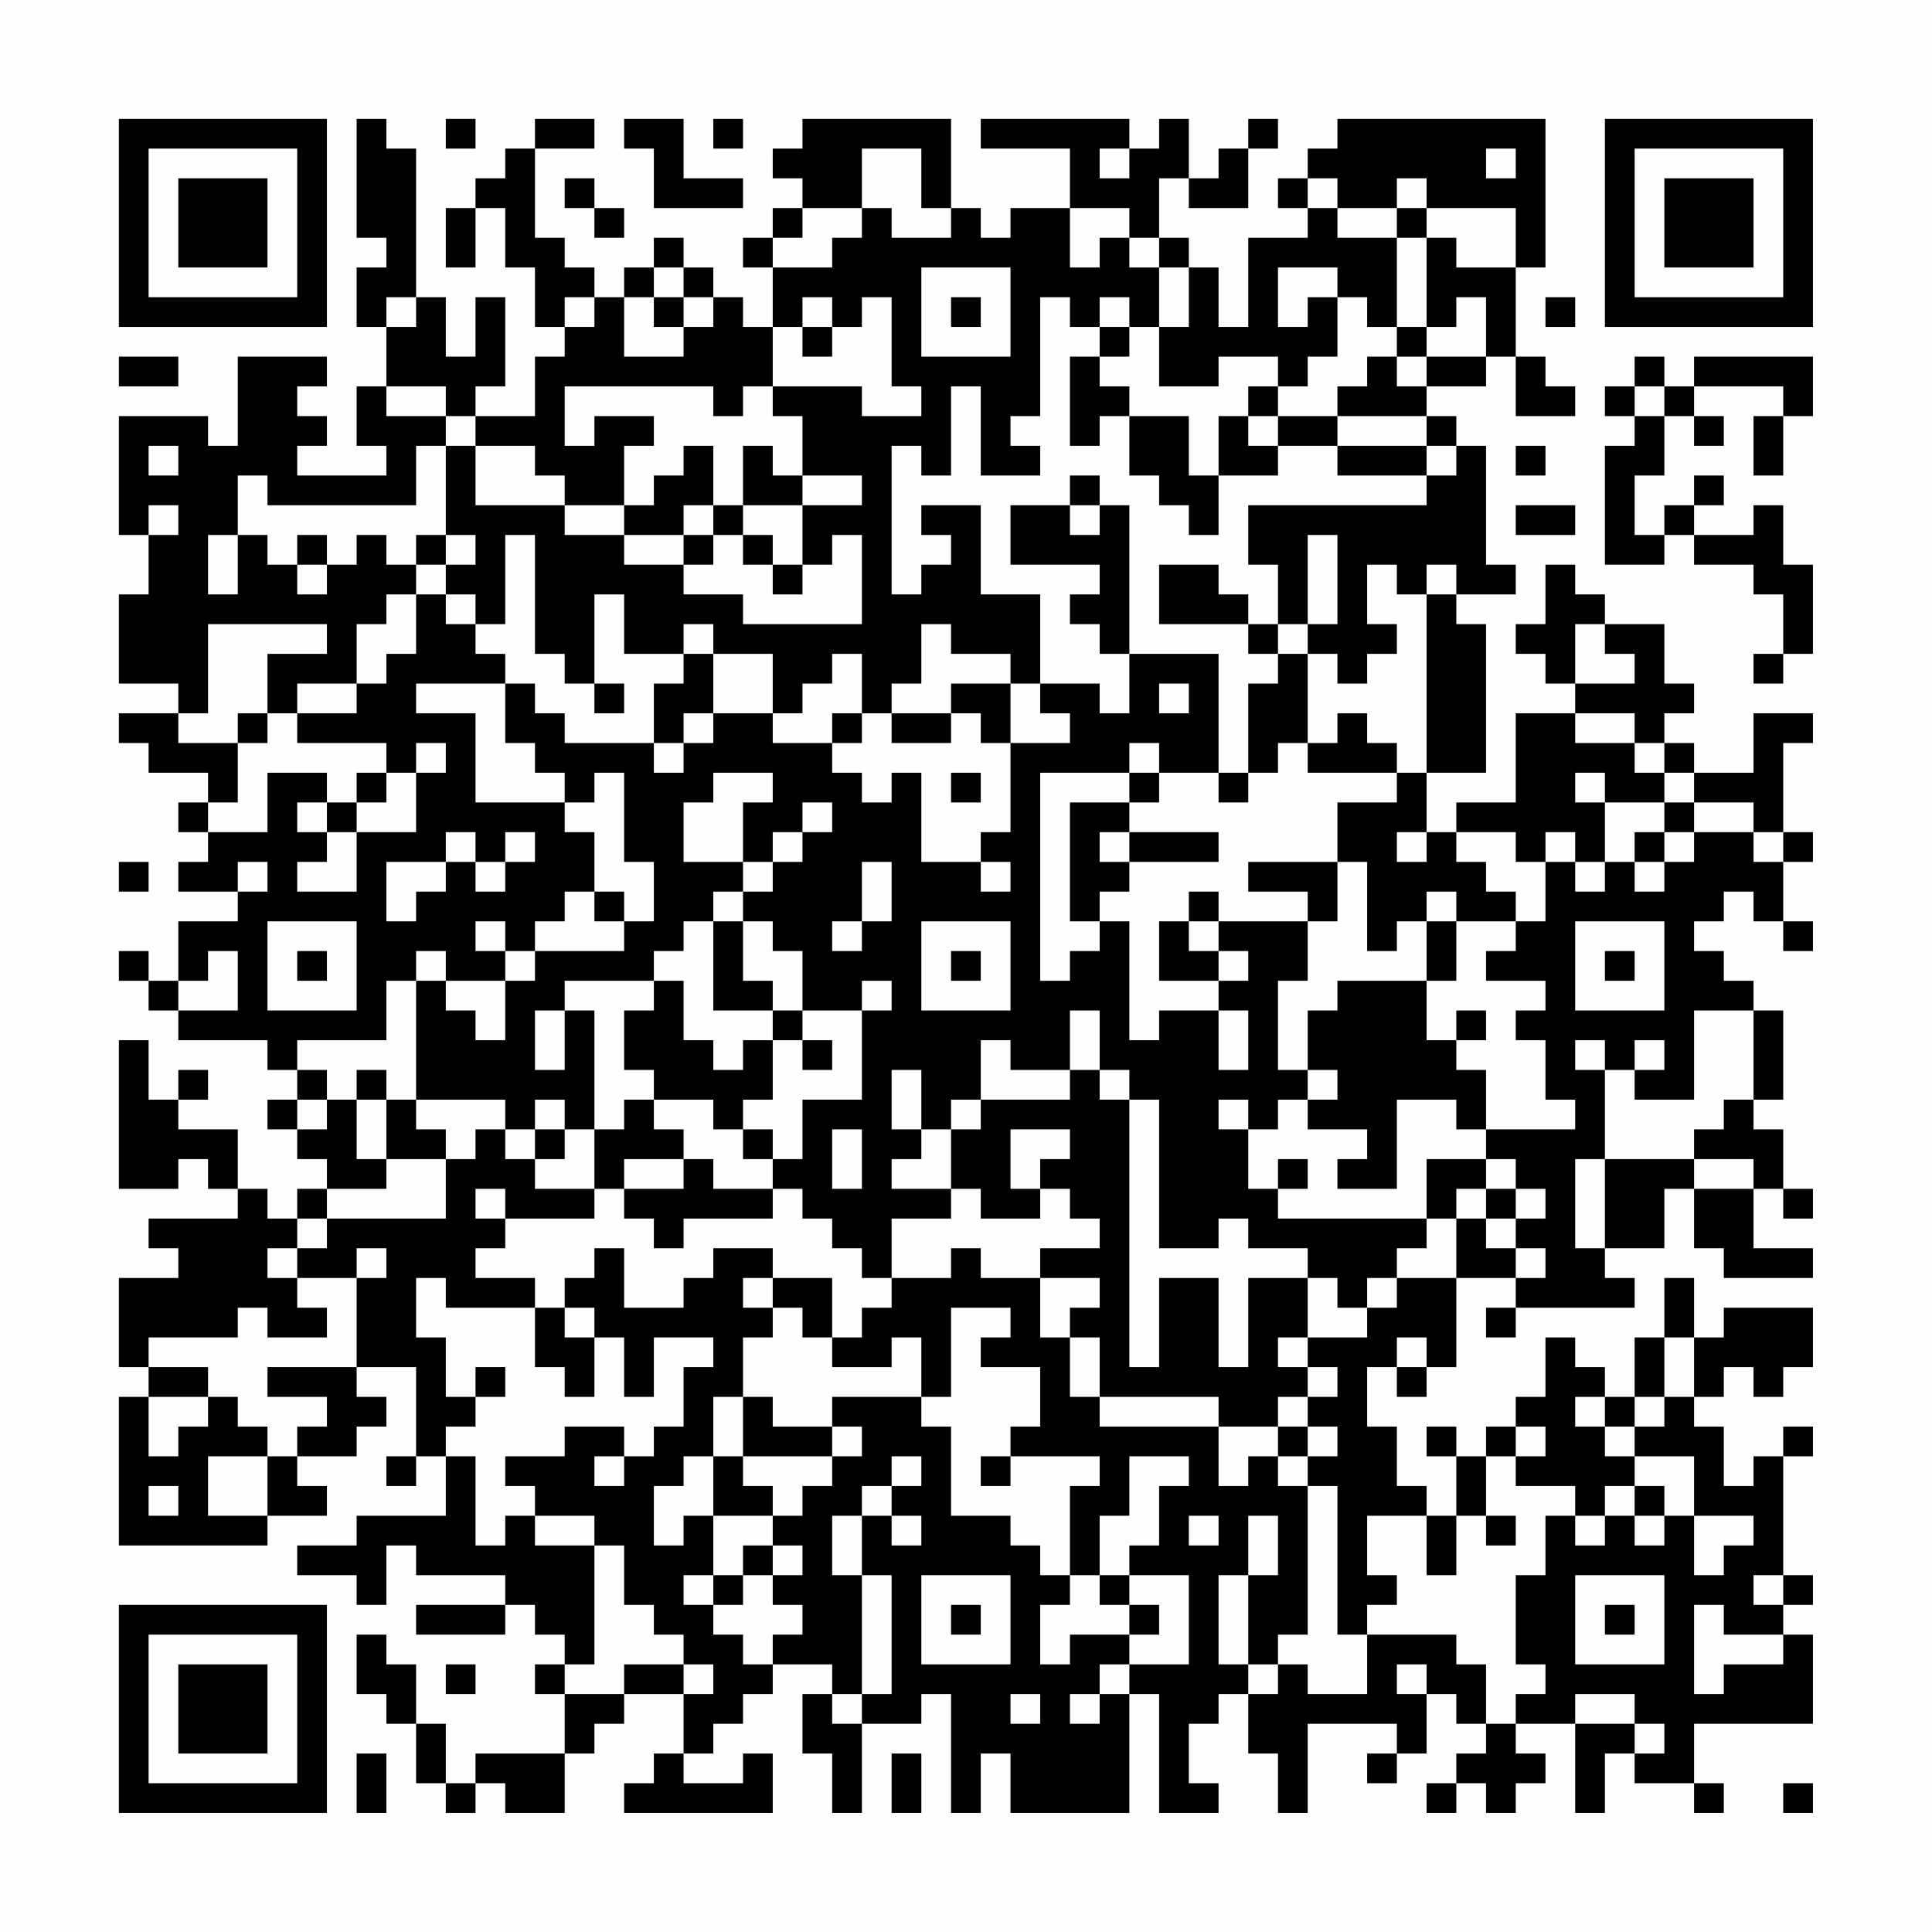 <?xml version="1.0" encoding="UTF-8"?>
<svg xmlns="http://www.w3.org/2000/svg" version="1.1" width="300" height="300" viewBox="0 0 300 300"><rect x="0" y="0" width="300" height="300" fill="#fefefe"/><g transform="scale(4.615)"><g transform="translate(4,4)"><path fill-rule="evenodd" d="M8 0L8 4L9 4L9 5L8 5L8 7L9 7L9 9L8 9L8 11L9 11L9 12L6 12L6 11L7 11L7 10L6 10L6 9L7 9L7 8L4 8L4 11L3 11L3 10L0 10L0 14L1 14L1 16L0 16L0 19L2 19L2 20L0 20L0 21L1 21L1 22L3 22L3 23L2 23L2 24L3 24L3 25L2 25L2 26L4 26L4 27L2 27L2 29L1 29L1 28L0 28L0 29L1 29L1 30L2 30L2 31L5 31L5 32L6 32L6 33L5 33L5 34L6 34L6 35L7 35L7 36L6 36L6 37L5 37L5 36L4 36L4 34L2 34L2 33L3 33L3 32L2 32L2 33L1 33L1 31L0 31L0 36L2 36L2 35L3 35L3 36L4 36L4 37L1 37L1 38L2 38L2 39L0 39L0 42L1 42L1 43L0 43L0 48L5 48L5 47L7 47L7 46L6 46L6 45L8 45L8 44L9 44L9 43L8 43L8 42L10 42L10 45L9 45L9 46L10 46L10 45L11 45L11 47L8 47L8 48L6 48L6 49L8 49L8 50L9 50L9 48L10 48L10 49L13 49L13 50L10 50L10 51L13 51L13 50L14 50L14 51L15 51L15 52L14 52L14 53L15 53L15 55L12 55L12 56L11 56L11 54L10 54L10 52L9 52L9 51L8 51L8 53L9 53L9 54L10 54L10 56L11 56L11 57L12 57L12 56L13 56L13 57L15 57L15 55L16 55L16 54L17 54L17 53L19 53L19 55L18 55L18 56L17 56L17 57L22 57L22 55L21 55L21 56L19 56L19 55L20 55L20 54L21 54L21 53L22 53L22 52L24 52L24 53L23 53L23 55L24 55L24 57L25 57L25 54L27 54L27 53L28 53L28 57L29 57L29 55L30 55L30 57L34 57L34 53L35 53L35 57L37 57L37 56L36 56L36 54L37 54L37 53L38 53L38 55L39 55L39 57L40 57L40 54L43 54L43 55L42 55L42 56L43 56L43 55L44 55L44 53L45 53L45 54L46 54L46 55L45 55L45 56L44 56L44 57L45 57L45 56L46 56L46 57L47 57L47 56L48 56L48 55L47 55L47 54L49 54L49 57L50 57L50 55L51 55L51 56L53 56L53 57L54 57L54 56L53 56L53 54L57 54L57 51L56 51L56 50L57 50L57 49L56 49L56 45L57 45L57 44L56 44L56 45L55 45L55 46L54 46L54 44L53 44L53 43L54 43L54 42L55 42L55 43L56 43L56 42L57 42L57 40L54 40L54 41L53 41L53 39L52 39L52 41L51 41L51 43L50 43L50 42L49 42L49 41L48 41L48 43L47 43L47 44L46 44L46 45L45 45L45 44L44 44L44 45L45 45L45 47L44 47L44 46L43 46L43 44L42 44L42 42L43 42L43 43L44 43L44 42L45 42L45 39L47 39L47 40L46 40L46 41L47 41L47 40L51 40L51 39L50 39L50 38L52 38L52 36L53 36L53 38L54 38L54 39L57 39L57 38L55 38L55 36L56 36L56 37L57 37L57 36L56 36L56 34L55 34L55 33L56 33L56 30L55 30L55 29L54 29L54 28L53 28L53 27L54 27L54 26L55 26L55 27L56 27L56 28L57 28L57 27L56 27L56 25L57 25L57 24L56 24L56 21L57 21L57 20L55 20L55 22L53 22L53 21L52 21L52 20L53 20L53 19L52 19L52 17L50 17L50 16L49 16L49 15L48 15L48 17L47 17L47 18L48 18L48 19L49 19L49 20L47 20L47 23L45 23L45 24L44 24L44 22L46 22L46 17L45 17L45 16L47 16L47 15L46 15L46 11L45 11L45 10L44 10L44 9L46 9L46 8L47 8L47 10L49 10L49 9L48 9L48 8L47 8L47 5L48 5L48 0L41 0L41 1L40 1L40 2L39 2L39 3L40 3L40 4L38 4L38 7L37 7L37 5L36 5L36 4L35 4L35 2L36 2L36 3L38 3L38 1L39 1L39 0L38 0L38 1L37 1L37 2L36 2L36 0L35 0L35 1L34 1L34 0L29 0L29 1L32 1L32 3L30 3L30 4L29 4L29 3L28 3L28 0L23 0L23 1L22 1L22 2L23 2L23 3L22 3L22 4L21 4L21 5L22 5L22 7L21 7L21 6L20 6L20 5L19 5L19 4L18 4L18 5L17 5L17 6L16 6L16 5L15 5L15 4L14 4L14 1L16 1L16 0L14 0L14 1L13 1L13 2L12 2L12 3L11 3L11 5L12 5L12 3L13 3L13 5L14 5L14 7L15 7L15 8L14 8L14 10L12 10L12 9L13 9L13 6L12 6L12 8L11 8L11 6L10 6L10 1L9 1L9 0ZM11 0L11 1L12 1L12 0ZM17 0L17 1L18 1L18 3L21 3L21 2L19 2L19 0ZM20 0L20 1L21 1L21 0ZM25 1L25 3L23 3L23 4L22 4L22 5L24 5L24 4L25 4L25 3L26 3L26 4L28 4L28 3L27 3L27 1ZM33 1L33 2L34 2L34 1ZM46 1L46 2L47 2L47 1ZM15 2L15 3L16 3L16 4L17 4L17 3L16 3L16 2ZM40 2L40 3L41 3L41 4L43 4L43 7L42 7L42 6L41 6L41 5L39 5L39 7L40 7L40 6L41 6L41 8L40 8L40 9L39 9L39 8L37 8L37 9L35 9L35 7L36 7L36 5L35 5L35 4L34 4L34 3L32 3L32 5L33 5L33 4L34 4L34 5L35 5L35 7L34 7L34 6L33 6L33 7L32 7L32 6L31 6L31 10L30 10L30 11L31 11L31 12L29 12L29 9L28 9L28 12L27 12L27 11L26 11L26 16L27 16L27 15L28 15L28 14L27 14L27 13L29 13L29 16L31 16L31 19L30 19L30 18L28 18L28 17L27 17L27 19L26 19L26 20L25 20L25 18L24 18L24 19L23 19L23 20L22 20L22 18L20 18L20 17L19 17L19 18L17 18L17 16L16 16L16 19L15 19L15 18L14 18L14 14L13 14L13 17L12 17L12 16L11 16L11 15L12 15L12 14L11 14L11 11L12 11L12 13L15 13L15 14L17 14L17 15L19 15L19 16L21 16L21 17L25 17L25 14L24 14L24 15L23 15L23 13L25 13L25 12L23 12L23 10L22 10L22 9L25 9L25 10L27 10L27 9L26 9L26 6L25 6L25 7L24 7L24 6L23 6L23 7L22 7L22 9L21 9L21 10L20 10L20 9L15 9L15 11L16 11L16 10L18 10L18 11L17 11L17 13L15 13L15 12L14 12L14 11L12 11L12 10L11 10L11 9L9 9L9 10L11 10L11 11L10 11L10 13L5 13L5 12L4 12L4 14L3 14L3 16L4 16L4 14L5 14L5 15L6 15L6 16L7 16L7 15L8 15L8 14L9 14L9 15L10 15L10 16L9 16L9 17L8 17L8 19L6 19L6 20L5 20L5 18L7 18L7 17L3 17L3 20L2 20L2 21L4 21L4 23L3 23L3 24L5 24L5 22L7 22L7 23L6 23L6 24L7 24L7 25L6 25L6 26L8 26L8 24L10 24L10 22L11 22L11 21L10 21L10 22L9 22L9 21L6 21L6 20L8 20L8 19L9 19L9 18L10 18L10 16L11 16L11 17L12 17L12 18L13 18L13 19L10 19L10 20L12 20L12 23L15 23L15 24L16 24L16 26L15 26L15 27L14 27L14 28L13 28L13 27L12 27L12 28L13 28L13 29L11 29L11 28L10 28L10 29L9 29L9 31L6 31L6 32L7 32L7 33L6 33L6 34L7 34L7 33L8 33L8 35L9 35L9 36L7 36L7 37L6 37L6 38L5 38L5 39L6 39L6 40L7 40L7 41L5 41L5 40L4 40L4 41L1 41L1 42L3 42L3 43L1 43L1 45L2 45L2 44L3 44L3 43L4 43L4 44L5 44L5 45L3 45L3 47L5 47L5 45L6 45L6 44L7 44L7 43L5 43L5 42L8 42L8 39L9 39L9 38L8 38L8 39L6 39L6 38L7 38L7 37L11 37L11 35L12 35L12 34L13 34L13 35L14 35L14 36L16 36L16 37L13 37L13 36L12 36L12 37L13 37L13 38L12 38L12 39L14 39L14 40L11 40L11 39L10 39L10 41L11 41L11 43L12 43L12 44L11 44L11 45L12 45L12 48L13 48L13 47L14 47L14 48L16 48L16 52L15 52L15 53L17 53L17 52L19 52L19 53L20 53L20 52L19 52L19 51L18 51L18 50L17 50L17 48L16 48L16 47L14 47L14 46L13 46L13 45L15 45L15 44L17 44L17 45L16 45L16 46L17 46L17 45L18 45L18 44L19 44L19 42L20 42L20 41L18 41L18 43L17 43L17 41L16 41L16 40L15 40L15 39L16 39L16 38L17 38L17 40L19 40L19 39L20 39L20 38L22 38L22 39L21 39L21 40L22 40L22 41L21 41L21 43L20 43L20 45L19 45L19 46L18 46L18 48L19 48L19 47L20 47L20 49L19 49L19 50L20 50L20 51L21 51L21 52L22 52L22 51L23 51L23 50L22 50L22 49L23 49L23 48L22 48L22 47L23 47L23 46L24 46L24 45L25 45L25 44L24 44L24 43L27 43L27 44L28 44L28 47L30 47L30 48L31 48L31 49L32 49L32 50L31 50L31 52L32 52L32 51L34 51L34 52L33 52L33 53L32 53L32 54L33 54L33 53L34 53L34 52L36 52L36 49L34 49L34 48L35 48L35 46L36 46L36 45L34 45L34 47L33 47L33 49L32 49L32 46L33 46L33 45L30 45L30 44L31 44L31 42L29 42L29 41L30 41L30 40L28 40L28 43L27 43L27 41L26 41L26 42L24 42L24 41L25 41L25 40L26 40L26 39L28 39L28 38L29 38L29 39L31 39L31 41L32 41L32 43L33 43L33 44L37 44L37 46L38 46L38 45L39 45L39 46L40 46L40 51L39 51L39 52L38 52L38 49L39 49L39 47L38 47L38 49L37 49L37 52L38 52L38 53L39 53L39 52L40 52L40 53L42 53L42 51L45 51L45 52L46 52L46 54L47 54L47 53L48 53L48 52L47 52L47 49L48 49L48 47L49 47L49 48L50 48L50 47L51 47L51 48L52 48L52 47L53 47L53 49L54 49L54 48L55 48L55 47L53 47L53 45L51 45L51 44L52 44L52 43L53 43L53 41L52 41L52 43L51 43L51 44L50 44L50 43L49 43L49 44L50 44L50 45L51 45L51 46L50 46L50 47L49 47L49 46L47 46L47 45L48 45L48 44L47 44L47 45L46 45L46 47L45 47L45 49L44 49L44 47L42 47L42 49L43 49L43 50L42 50L42 51L41 51L41 46L40 46L40 45L41 45L41 44L40 44L40 43L41 43L41 42L40 42L40 41L42 41L42 40L43 40L43 39L45 39L45 37L46 37L46 38L47 38L47 39L48 39L48 38L47 38L47 37L48 37L48 36L47 36L47 35L46 35L46 34L49 34L49 33L48 33L48 31L47 31L47 30L48 30L48 29L46 29L46 28L47 28L47 27L48 27L48 25L49 25L49 26L50 26L50 25L51 25L51 26L52 26L52 25L53 25L53 24L55 24L55 25L56 25L56 24L55 24L55 23L53 23L53 22L52 22L52 21L51 21L51 20L49 20L49 21L51 21L51 22L52 22L52 23L50 23L50 22L49 22L49 23L50 23L50 25L49 25L49 24L48 24L48 25L47 25L47 24L45 24L45 25L46 25L46 26L47 26L47 27L45 27L45 26L44 26L44 27L43 27L43 28L42 28L42 25L41 25L41 23L43 23L43 22L44 22L44 16L45 16L45 15L44 15L44 16L43 16L43 15L42 15L42 17L43 17L43 18L42 18L42 19L41 19L41 18L40 18L40 17L41 17L41 14L40 14L40 17L39 17L39 15L38 15L38 13L44 13L44 12L45 12L45 11L44 11L44 10L41 10L41 9L42 9L42 8L43 8L43 9L44 9L44 8L46 8L46 6L45 6L45 7L44 7L44 4L45 4L45 5L47 5L47 3L44 3L44 2L43 2L43 3L41 3L41 2ZM43 3L43 4L44 4L44 3ZM18 5L18 6L17 6L17 8L19 8L19 7L20 7L20 6L19 6L19 5ZM27 5L27 8L30 8L30 5ZM9 6L9 7L10 7L10 6ZM15 6L15 7L16 7L16 6ZM18 6L18 7L19 7L19 6ZM28 6L28 7L29 7L29 6ZM48 6L48 7L49 7L49 6ZM23 7L23 8L24 8L24 7ZM33 7L33 8L32 8L32 11L33 11L33 10L34 10L34 12L35 12L35 13L36 13L36 14L37 14L37 12L39 12L39 11L41 11L41 12L44 12L44 11L41 11L41 10L39 10L39 9L38 9L38 10L37 10L37 12L36 12L36 10L34 10L34 9L33 9L33 8L34 8L34 7ZM43 7L43 8L44 8L44 7ZM0 8L0 9L2 9L2 8ZM51 8L51 9L50 9L50 10L51 10L51 11L50 11L50 15L52 15L52 14L53 14L53 15L55 15L55 16L56 16L56 18L55 18L55 19L56 19L56 18L57 18L57 15L56 15L56 13L55 13L55 14L53 14L53 13L54 13L54 12L53 12L53 13L52 13L52 14L51 14L51 12L52 12L52 10L53 10L53 11L54 11L54 10L53 10L53 9L56 9L56 10L55 10L55 12L56 12L56 10L57 10L57 8L53 8L53 9L52 9L52 8ZM51 9L51 10L52 10L52 9ZM38 10L38 11L39 11L39 10ZM1 11L1 12L2 12L2 11ZM19 11L19 12L18 12L18 13L17 13L17 14L19 14L19 15L20 15L20 14L21 14L21 15L22 15L22 16L23 16L23 15L22 15L22 14L21 14L21 13L23 13L23 12L22 12L22 11L21 11L21 13L20 13L20 11ZM47 11L47 12L48 12L48 11ZM32 12L32 13L30 13L30 15L33 15L33 16L32 16L32 17L33 17L33 18L34 18L34 20L33 20L33 19L31 19L31 20L32 20L32 21L30 21L30 19L28 19L28 20L26 20L26 21L28 21L28 20L29 20L29 21L30 21L30 24L29 24L29 25L27 25L27 22L26 22L26 23L25 23L25 22L24 22L24 21L25 21L25 20L24 20L24 21L22 21L22 20L20 20L20 18L19 18L19 19L18 19L18 21L15 21L15 20L14 20L14 19L13 19L13 21L14 21L14 22L15 22L15 23L16 23L16 22L17 22L17 25L18 25L18 27L17 27L17 26L16 26L16 27L17 27L17 28L14 28L14 29L13 29L13 31L12 31L12 30L11 30L11 29L10 29L10 33L9 33L9 32L8 32L8 33L9 33L9 35L11 35L11 34L10 34L10 33L13 33L13 34L14 34L14 35L15 35L15 34L16 34L16 36L17 36L17 37L18 37L18 38L19 38L19 37L22 37L22 36L23 36L23 37L24 37L24 38L25 38L25 39L26 39L26 37L28 37L28 36L29 36L29 37L31 37L31 36L32 36L32 37L33 37L33 38L31 38L31 39L33 39L33 40L32 40L32 41L33 41L33 43L37 43L37 44L39 44L39 45L40 45L40 44L39 44L39 43L40 43L40 42L39 42L39 41L40 41L40 39L41 39L41 40L42 40L42 39L43 39L43 38L44 38L44 37L45 37L45 36L46 36L46 37L47 37L47 36L46 36L46 35L44 35L44 37L39 37L39 36L40 36L40 35L39 35L39 36L38 36L38 34L39 34L39 33L40 33L40 34L42 34L42 35L41 35L41 36L43 36L43 33L45 33L45 34L46 34L46 32L45 32L45 31L46 31L46 30L45 30L45 31L44 31L44 29L45 29L45 27L44 27L44 29L41 29L41 30L40 30L40 32L39 32L39 29L40 29L40 27L41 27L41 25L38 25L38 26L40 26L40 27L37 27L37 26L36 26L36 27L35 27L35 29L37 29L37 30L35 30L35 31L34 31L34 27L33 27L33 26L34 26L34 25L37 25L37 24L34 24L34 23L35 23L35 22L37 22L37 23L38 23L38 22L39 22L39 21L40 21L40 22L43 22L43 21L42 21L42 20L41 20L41 21L40 21L40 18L39 18L39 17L38 17L38 16L37 16L37 15L35 15L35 17L38 17L38 18L39 18L39 19L38 19L38 22L37 22L37 18L34 18L34 13L33 13L33 12ZM1 13L1 14L2 14L2 13ZM19 13L19 14L20 14L20 13ZM32 13L32 14L33 14L33 13ZM47 13L47 14L49 14L49 13ZM6 14L6 15L7 15L7 14ZM10 14L10 15L11 15L11 14ZM49 17L49 19L51 19L51 18L50 18L50 17ZM16 19L16 20L17 20L17 19ZM35 19L35 20L36 20L36 19ZM4 20L4 21L5 21L5 20ZM19 20L19 21L18 21L18 22L19 22L19 21L20 21L20 20ZM34 21L34 22L31 22L31 29L32 29L32 28L33 28L33 27L32 27L32 23L34 23L34 22L35 22L35 21ZM8 22L8 23L7 23L7 24L8 24L8 23L9 23L9 22ZM20 22L20 23L19 23L19 25L21 25L21 26L20 26L20 27L19 27L19 28L18 28L18 29L15 29L15 30L14 30L14 32L15 32L15 30L16 30L16 34L17 34L17 33L18 33L18 34L19 34L19 35L17 35L17 36L19 36L19 35L20 35L20 36L22 36L22 35L23 35L23 33L25 33L25 30L26 30L26 29L25 29L25 30L23 30L23 28L22 28L22 27L21 27L21 26L22 26L22 25L23 25L23 24L24 24L24 23L23 23L23 24L22 24L22 25L21 25L21 23L22 23L22 22ZM28 22L28 23L29 23L29 22ZM52 23L52 24L51 24L51 25L52 25L52 24L53 24L53 23ZM11 24L11 25L9 25L9 27L10 27L10 26L11 26L11 25L12 25L12 26L13 26L13 25L14 25L14 24L13 24L13 25L12 25L12 24ZM33 24L33 25L34 25L34 24ZM43 24L43 25L44 25L44 24ZM0 25L0 26L1 26L1 25ZM4 25L4 26L5 26L5 25ZM25 25L25 27L24 27L24 28L25 28L25 27L26 27L26 25ZM29 25L29 26L30 26L30 25ZM5 27L5 30L8 30L8 27ZM20 27L20 30L22 30L22 31L21 31L21 32L20 32L20 31L19 31L19 29L18 29L18 30L17 30L17 32L18 32L18 33L20 33L20 34L21 34L21 35L22 35L22 34L21 34L21 33L22 33L22 31L23 31L23 32L24 32L24 31L23 31L23 30L22 30L22 29L21 29L21 27ZM27 27L27 30L30 30L30 27ZM36 27L36 28L37 28L37 29L38 29L38 28L37 28L37 27ZM49 27L49 30L52 30L52 27ZM3 28L3 29L2 29L2 30L4 30L4 28ZM6 28L6 29L7 29L7 28ZM28 28L28 29L29 29L29 28ZM50 28L50 29L51 29L51 28ZM32 30L32 32L30 32L30 31L29 31L29 33L28 33L28 34L27 34L27 32L26 32L26 34L27 34L27 35L26 35L26 36L28 36L28 34L29 34L29 33L32 33L32 32L33 32L33 33L34 33L34 42L35 42L35 39L37 39L37 42L38 42L38 39L40 39L40 38L38 38L38 37L37 37L37 38L35 38L35 33L34 33L34 32L33 32L33 30ZM37 30L37 32L38 32L38 30ZM53 30L53 33L51 33L51 32L52 32L52 31L51 31L51 32L50 32L50 31L49 31L49 32L50 32L50 35L49 35L49 38L50 38L50 35L53 35L53 36L55 36L55 35L53 35L53 34L54 34L54 33L55 33L55 30ZM40 32L40 33L41 33L41 32ZM14 33L14 34L15 34L15 33ZM37 33L37 34L38 34L38 33ZM24 34L24 36L25 36L25 34ZM30 34L30 36L31 36L31 35L32 35L32 34ZM22 39L22 40L23 40L23 41L24 41L24 39ZM14 40L14 42L15 42L15 43L16 43L16 41L15 41L15 40ZM43 41L43 42L44 42L44 41ZM12 42L12 43L13 43L13 42ZM21 43L21 45L20 45L20 47L22 47L22 46L21 46L21 45L24 45L24 44L22 44L22 43ZM26 45L26 46L25 46L25 47L24 47L24 49L25 49L25 53L24 53L24 54L25 54L25 53L26 53L26 49L25 49L25 47L26 47L26 48L27 48L27 47L26 47L26 46L27 46L27 45ZM29 45L29 46L30 46L30 45ZM1 46L1 47L2 47L2 46ZM51 46L51 47L52 47L52 46ZM36 47L36 48L37 48L37 47ZM46 47L46 48L47 48L47 47ZM21 48L21 49L20 49L20 50L21 50L21 49L22 49L22 48ZM27 49L27 52L30 52L30 49ZM33 49L33 50L34 50L34 51L35 51L35 50L34 50L34 49ZM49 49L49 52L52 52L52 49ZM55 49L55 50L56 50L56 49ZM28 50L28 51L29 51L29 50ZM50 50L50 51L51 51L51 50ZM53 50L53 53L54 53L54 52L56 52L56 51L54 51L54 50ZM11 52L11 53L12 53L12 52ZM43 52L43 53L44 53L44 52ZM30 53L30 54L31 54L31 53ZM49 53L49 54L51 54L51 55L52 55L52 54L51 54L51 53ZM8 55L8 57L9 57L9 55ZM26 55L26 57L27 57L27 55ZM56 56L56 57L57 57L57 56ZM0 0L0 7L7 7L7 0ZM1 1L1 6L6 6L6 1ZM2 2L2 5L5 5L5 2ZM50 0L50 7L57 7L57 0ZM51 1L51 6L56 6L56 1ZM52 2L52 5L55 5L55 2ZM0 50L0 57L7 57L7 50ZM1 51L1 56L6 56L6 51ZM2 52L2 55L5 55L5 52Z" fill="#000000"/></g></g></svg>
